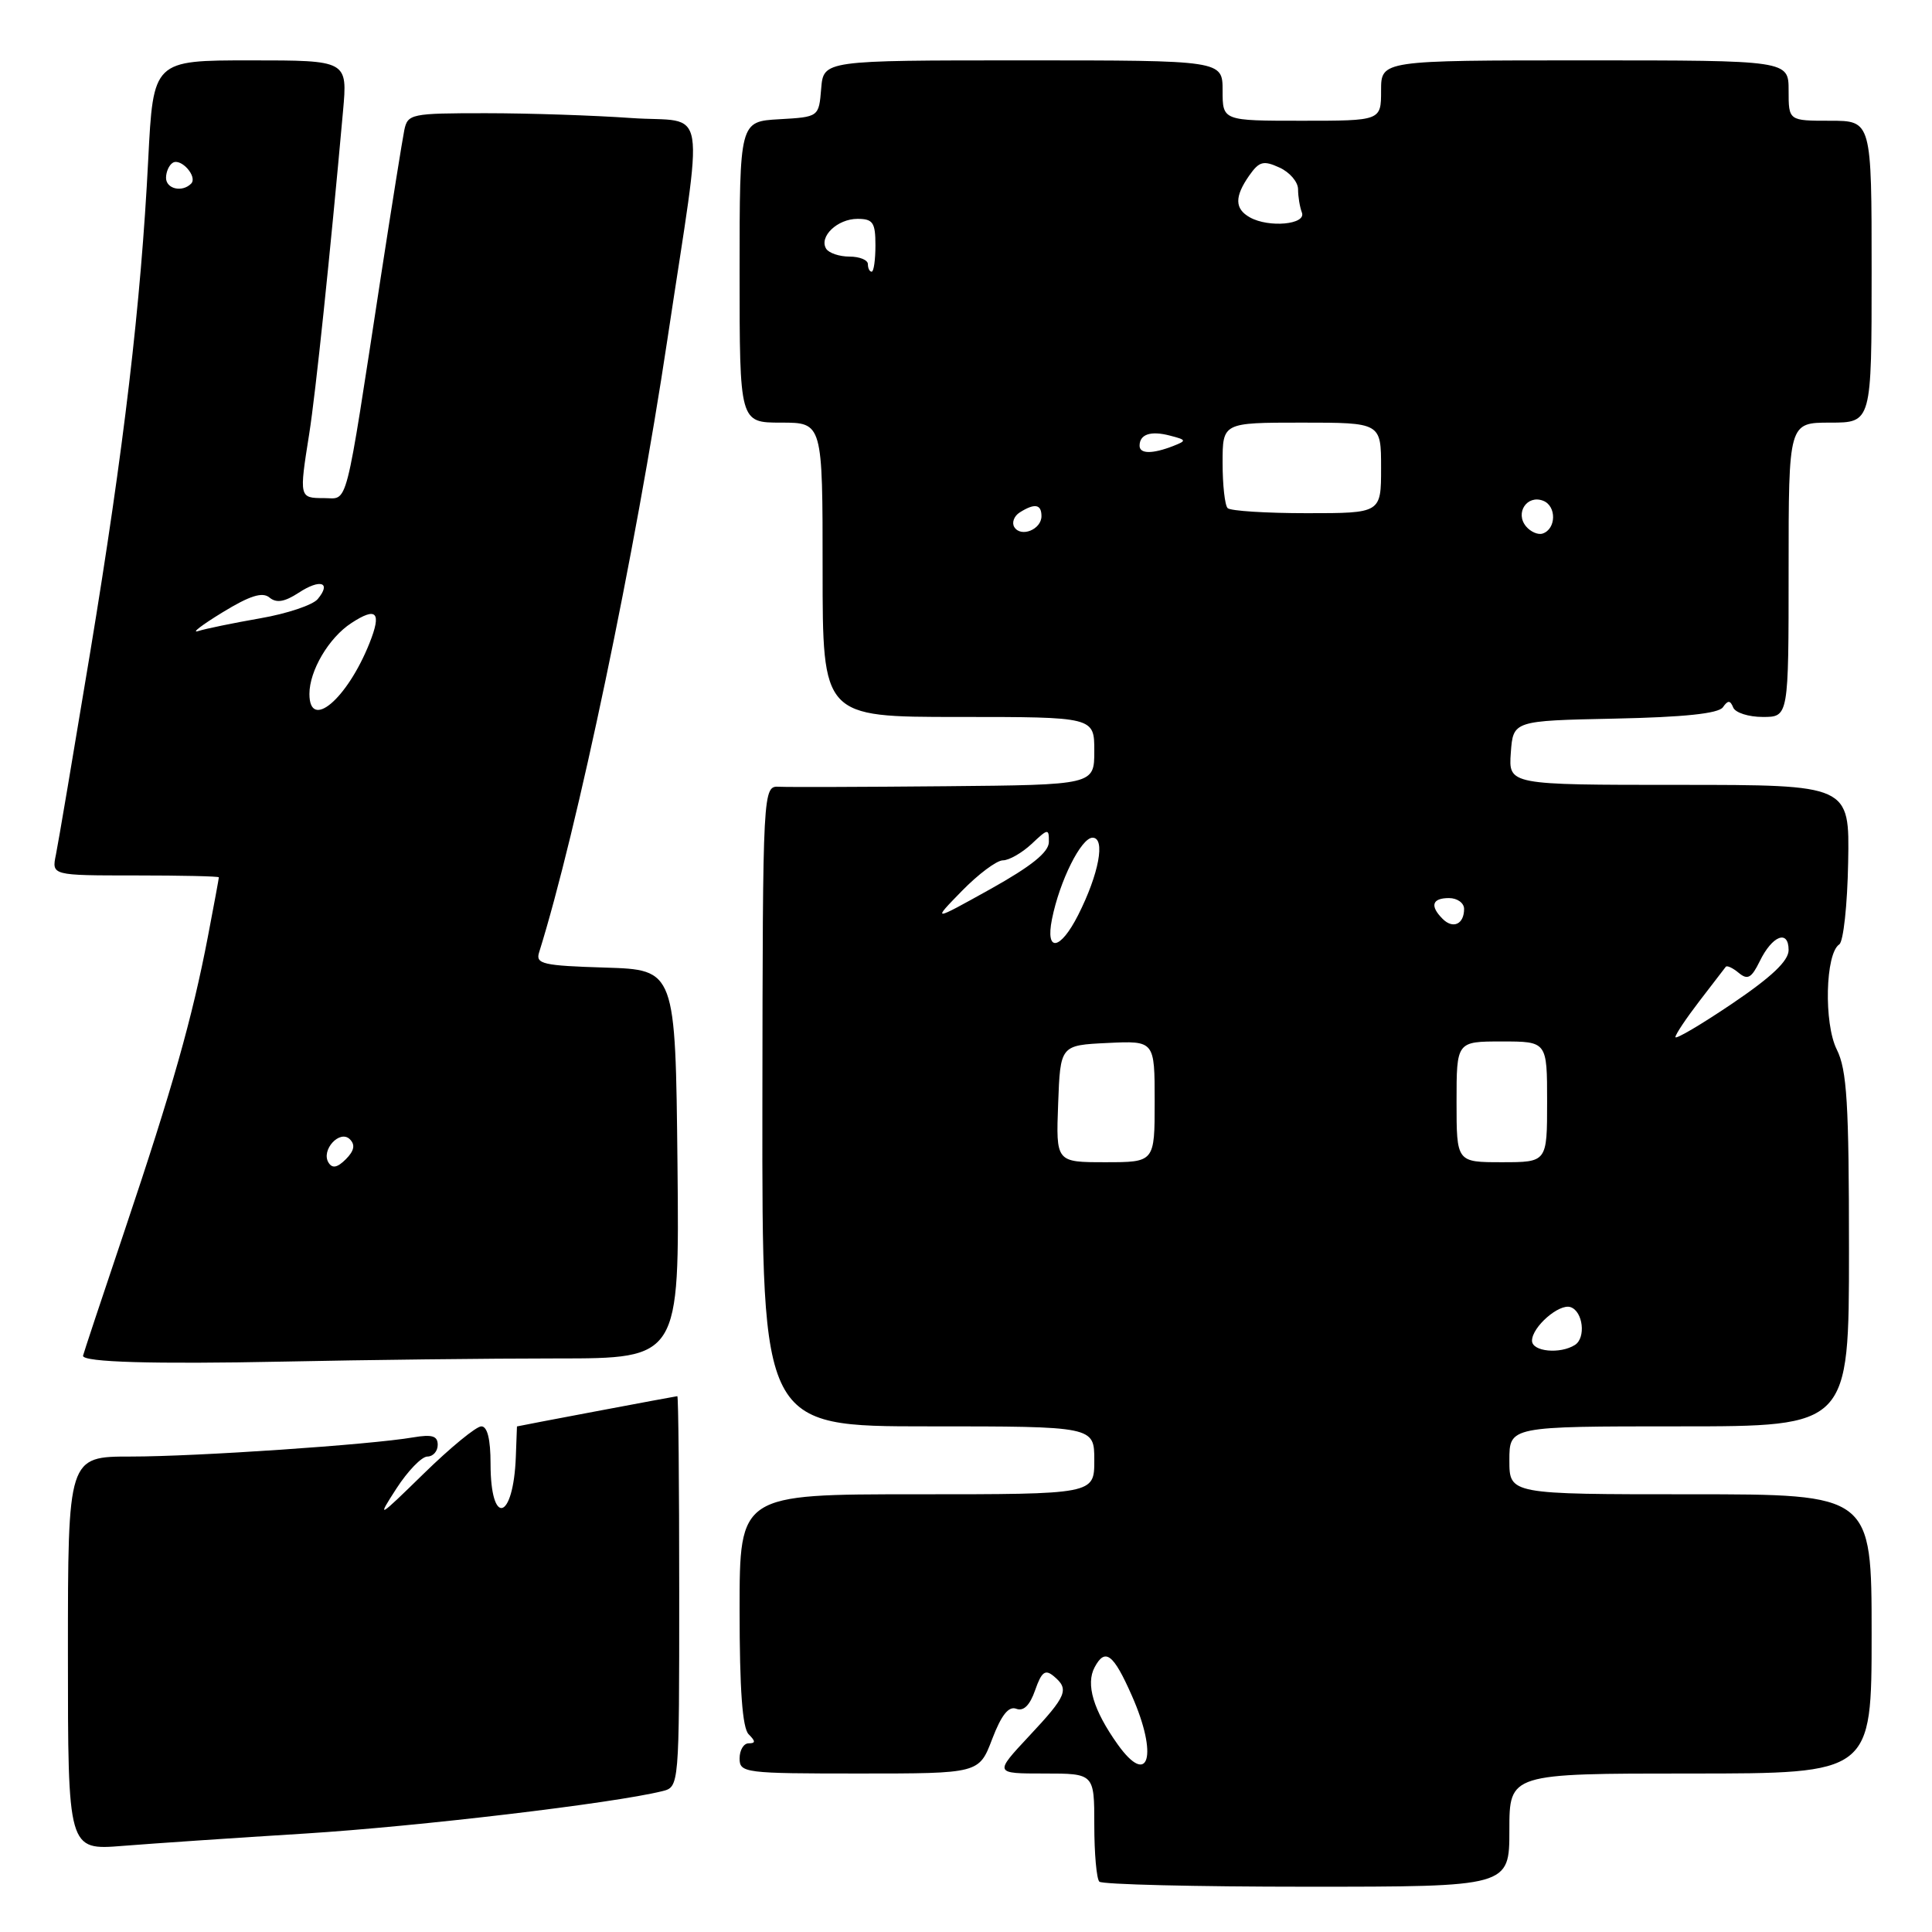 <?xml version="1.0" encoding="UTF-8" standalone="no"?>
<!DOCTYPE svg PUBLIC "-//W3C//DTD SVG 1.1//EN" "http://www.w3.org/Graphics/SVG/1.1/DTD/svg11.dtd" >
<svg xmlns="http://www.w3.org/2000/svg" xmlns:xlink="http://www.w3.org/1999/xlink" version="1.1" viewBox="0 0 256 256">
 <g >
 <path fill="currentColor"
d=" M 200.00 242.50 C 200.00 235.00 200.00 235.00 224.00 235.00 C 248.00 235.00 248.00 235.00 248.00 216.50 C 248.00 198.00 248.00 198.00 224.00 198.00 C 200.00 198.00 200.00 198.00 200.00 193.50 C 200.00 189.00 200.00 189.00 222.50 189.00 C 245.00 189.00 245.00 189.00 245.00 165.65 C 245.00 146.14 244.73 141.77 243.38 139.06 C 241.65 135.58 241.87 126.35 243.71 125.14 C 244.26 124.79 244.79 119.89 244.89 114.25 C 245.08 104.00 245.08 104.00 222.48 104.00 C 199.89 104.00 199.89 104.00 200.19 99.75 C 200.50 95.50 200.50 95.50 213.96 95.22 C 223.12 95.03 227.70 94.55 228.29 93.72 C 228.96 92.76 229.26 92.77 229.66 93.75 C 229.94 94.44 231.70 95.00 233.58 95.00 C 237.00 95.00 237.00 95.00 237.00 75.50 C 237.00 56.00 237.00 56.00 242.50 56.00 C 248.00 56.00 248.00 56.00 248.00 36.00 C 248.00 16.00 248.00 16.00 242.50 16.00 C 237.00 16.00 237.00 16.00 237.00 12.00 C 237.00 8.00 237.00 8.00 210.00 8.00 C 183.00 8.00 183.00 8.00 183.00 12.00 C 183.00 16.00 183.00 16.00 172.50 16.00 C 162.00 16.00 162.00 16.00 162.00 12.00 C 162.00 8.00 162.00 8.00 135.56 8.00 C 109.12 8.00 109.12 8.00 108.81 11.75 C 108.50 15.50 108.50 15.50 103.25 15.80 C 98.00 16.10 98.00 16.10 98.00 36.05 C 98.00 56.00 98.00 56.00 103.50 56.00 C 109.00 56.00 109.00 56.00 109.00 75.50 C 109.00 95.00 109.00 95.00 127.00 95.00 C 145.00 95.00 145.00 95.00 145.00 99.50 C 145.00 104.00 145.00 104.00 125.25 104.18 C 114.39 104.28 104.50 104.31 103.28 104.25 C 101.07 104.13 101.07 104.13 101.02 146.57 C 100.98 189.00 100.98 189.00 122.99 189.00 C 145.00 189.00 145.00 189.00 145.00 193.50 C 145.00 198.00 145.00 198.00 121.50 198.00 C 98.00 198.00 98.00 198.00 98.00 213.30 C 98.00 223.87 98.37 228.97 99.20 229.80 C 100.13 230.73 100.13 231.00 99.20 231.00 C 98.54 231.00 98.00 231.90 98.00 233.00 C 98.00 234.92 98.67 235.00 113.86 235.00 C 129.73 235.00 129.73 235.00 131.47 230.43 C 132.69 227.24 133.65 226.04 134.66 226.42 C 135.63 226.79 136.46 225.97 137.16 223.96 C 138.01 221.53 138.49 221.16 139.61 222.09 C 141.72 223.84 141.38 224.68 136.36 230.04 C 131.73 235.00 131.73 235.00 138.36 235.00 C 145.00 235.00 145.00 235.00 145.00 241.83 C 145.00 245.59 145.30 248.97 145.67 249.33 C 146.03 249.70 158.41 250.00 173.17 250.00 C 200.00 250.00 200.00 250.00 200.00 242.50 Z  M 40.50 242.95 C 55.42 242.01 81.26 238.95 87.75 237.34 C 90.00 236.78 90.00 236.78 90.00 210.89 C 90.00 196.65 89.89 185.00 89.75 185.00 C 89.56 185.00 68.51 188.97 68.50 189.01 C 68.50 189.01 68.43 190.82 68.35 193.03 C 68.03 201.50 65.00 202.33 65.00 193.94 C 65.00 190.71 64.58 189.00 63.78 189.00 C 63.10 189.00 59.68 191.81 56.16 195.25 C 50.04 201.23 49.89 201.32 52.52 197.25 C 54.03 194.91 55.88 193.00 56.63 193.00 C 57.38 193.00 58.00 192.30 58.00 191.45 C 58.00 190.26 57.25 190.04 54.75 190.46 C 49.03 191.44 25.99 193.00 17.35 193.00 C 9.00 193.00 9.00 193.00 9.00 219.09 C 9.00 245.17 9.00 245.17 16.25 244.59 C 20.24 244.27 31.15 243.53 40.50 242.95 Z  M 73.77 180.00 C 90.03 180.00 90.03 180.00 89.77 154.25 C 89.50 128.50 89.50 128.50 80.19 128.21 C 71.94 127.96 70.95 127.73 71.43 126.21 C 76.46 110.16 84.20 73.18 88.43 45.00 C 93.30 12.58 93.92 16.36 83.66 15.64 C 78.73 15.29 70.05 15.00 64.37 15.00 C 54.46 15.00 54.02 15.09 53.57 17.25 C 53.32 18.49 51.93 27.15 50.49 36.50 C 45.61 68.30 46.20 66.00 42.90 66.00 C 39.65 66.00 39.63 65.92 40.97 57.50 C 41.82 52.15 43.74 33.81 45.45 14.75 C 46.06 8.00 46.06 8.00 33.18 8.00 C 20.31 8.00 20.31 8.00 19.64 21.15 C 18.67 40.27 16.43 59.33 11.94 86.50 C 9.75 99.70 7.72 111.74 7.41 113.25 C 6.84 116.00 6.84 116.00 17.92 116.00 C 24.01 116.00 29.00 116.11 29.00 116.25 C 29.00 116.39 28.35 119.92 27.55 124.09 C 25.47 134.94 22.85 144.20 16.54 162.97 C 13.49 172.02 11.00 179.53 11.00 179.65 C 11.00 180.50 20.32 180.77 37.50 180.42 C 48.50 180.19 64.82 180.00 73.77 180.00 Z  M 148.09 231.13 C 144.87 226.60 143.84 223.16 145.05 220.91 C 146.44 218.31 147.53 219.14 149.97 224.67 C 153.49 232.61 152.23 236.94 148.09 231.13 Z  M 203.00 177.65 C 203.00 175.83 206.59 172.70 208.10 173.20 C 209.76 173.75 210.17 177.27 208.69 178.21 C 206.73 179.46 203.00 179.10 203.00 177.65 Z  M 140.21 146.25 C 140.50 138.50 140.50 138.50 146.75 138.20 C 153.00 137.90 153.00 137.90 153.00 145.95 C 153.00 154.00 153.00 154.00 146.46 154.00 C 139.92 154.00 139.92 154.00 140.21 146.25 Z  M 193.00 146.00 C 193.00 138.00 193.00 138.00 199.00 138.00 C 205.00 138.00 205.00 138.00 205.00 146.00 C 205.00 154.00 205.00 154.00 199.00 154.00 C 193.00 154.00 193.00 154.00 193.00 146.00 Z  M 222.00 137.42 C 222.00 137.07 223.44 134.92 225.19 132.64 C 226.95 130.36 228.51 128.32 228.67 128.11 C 228.82 127.89 229.60 128.25 230.39 128.91 C 231.57 129.89 232.08 129.60 233.17 127.38 C 234.83 123.96 237.00 123.12 237.00 125.89 C 237.00 127.32 234.75 129.45 229.50 133.00 C 225.38 135.78 222.00 137.77 222.00 137.42 Z  M 139.39 121.80 C 140.40 116.73 143.26 111.00 144.77 111.00 C 146.51 111.00 145.62 115.80 142.86 121.25 C 140.49 125.93 138.50 126.24 139.39 121.80 Z  M 191.16 121.76 C 189.44 120.04 189.75 119.00 192.00 119.00 C 193.10 119.00 194.00 119.65 194.00 120.44 C 194.00 122.46 192.54 123.14 191.16 121.76 Z  M 127.45 118.06 C 129.63 115.83 132.07 114.00 132.89 114.00 C 133.70 114.00 135.41 113.02 136.69 111.83 C 138.88 109.76 139.00 109.75 138.98 111.58 C 138.96 112.93 136.66 114.78 131.23 117.81 C 123.50 122.11 123.50 122.11 127.45 118.06 Z  M 134.40 69.84 C 134.04 69.26 134.36 68.38 135.12 67.90 C 137.10 66.65 138.00 66.80 138.00 68.39 C 138.00 70.16 135.28 71.26 134.40 69.84 Z  M 202.21 69.75 C 200.72 67.96 202.34 65.53 204.47 66.35 C 206.27 67.04 206.22 70.10 204.40 70.70 C 203.80 70.90 202.81 70.47 202.21 69.75 Z  M 162.67 67.33 C 162.30 66.97 162.00 64.27 162.00 61.33 C 162.00 56.00 162.00 56.00 172.50 56.00 C 183.00 56.00 183.00 56.00 183.00 62.00 C 183.00 68.00 183.00 68.00 173.17 68.00 C 167.76 68.00 163.03 67.70 162.67 67.33 Z  M 151.00 59.06 C 151.00 57.54 152.48 57.05 155.02 57.72 C 157.24 58.29 157.26 58.39 155.45 59.10 C 152.70 60.17 151.00 60.16 151.00 59.06 Z  M 115.00 35.00 C 115.00 34.45 113.90 34.00 112.56 34.00 C 111.22 34.00 109.83 33.53 109.47 32.96 C 108.49 31.36 110.96 29.00 113.62 29.00 C 115.67 29.00 116.00 29.48 116.00 32.50 C 116.00 34.42 115.78 36.00 115.50 36.00 C 115.22 36.00 115.00 35.55 115.00 35.00 Z  M 165.61 28.80 C 163.59 27.67 163.57 26.06 165.53 23.26 C 166.85 21.38 167.41 21.23 169.53 22.20 C 170.89 22.81 172.00 24.11 172.00 25.08 C 172.00 26.05 172.23 27.44 172.51 28.17 C 173.11 29.75 168.12 30.21 165.61 28.80 Z  M 43.53 154.05 C 42.50 152.39 45.03 149.63 46.36 150.96 C 47.10 151.70 46.93 152.49 45.83 153.60 C 44.70 154.73 44.03 154.86 43.53 154.05 Z  M 41.00 91.95 C 41.00 88.87 43.57 84.51 46.54 82.57 C 49.91 80.36 50.60 81.11 48.96 85.22 C 46.00 92.64 41.00 96.87 41.00 91.95 Z  M 29.47 81.15 C 33.11 78.92 34.78 78.40 35.71 79.18 C 36.63 79.94 37.71 79.76 39.58 78.54 C 42.45 76.66 43.95 77.16 42.10 79.38 C 41.45 80.17 38.01 81.32 34.47 81.93 C 30.92 82.55 27.23 83.31 26.26 83.62 C 25.29 83.93 26.74 82.82 29.47 81.15 Z  M 22.00 23.56 C 22.00 22.77 22.40 21.87 22.89 21.57 C 23.99 20.89 26.23 23.44 25.32 24.34 C 24.13 25.53 22.00 25.03 22.00 23.56 Z "/>
</g>
</svg>